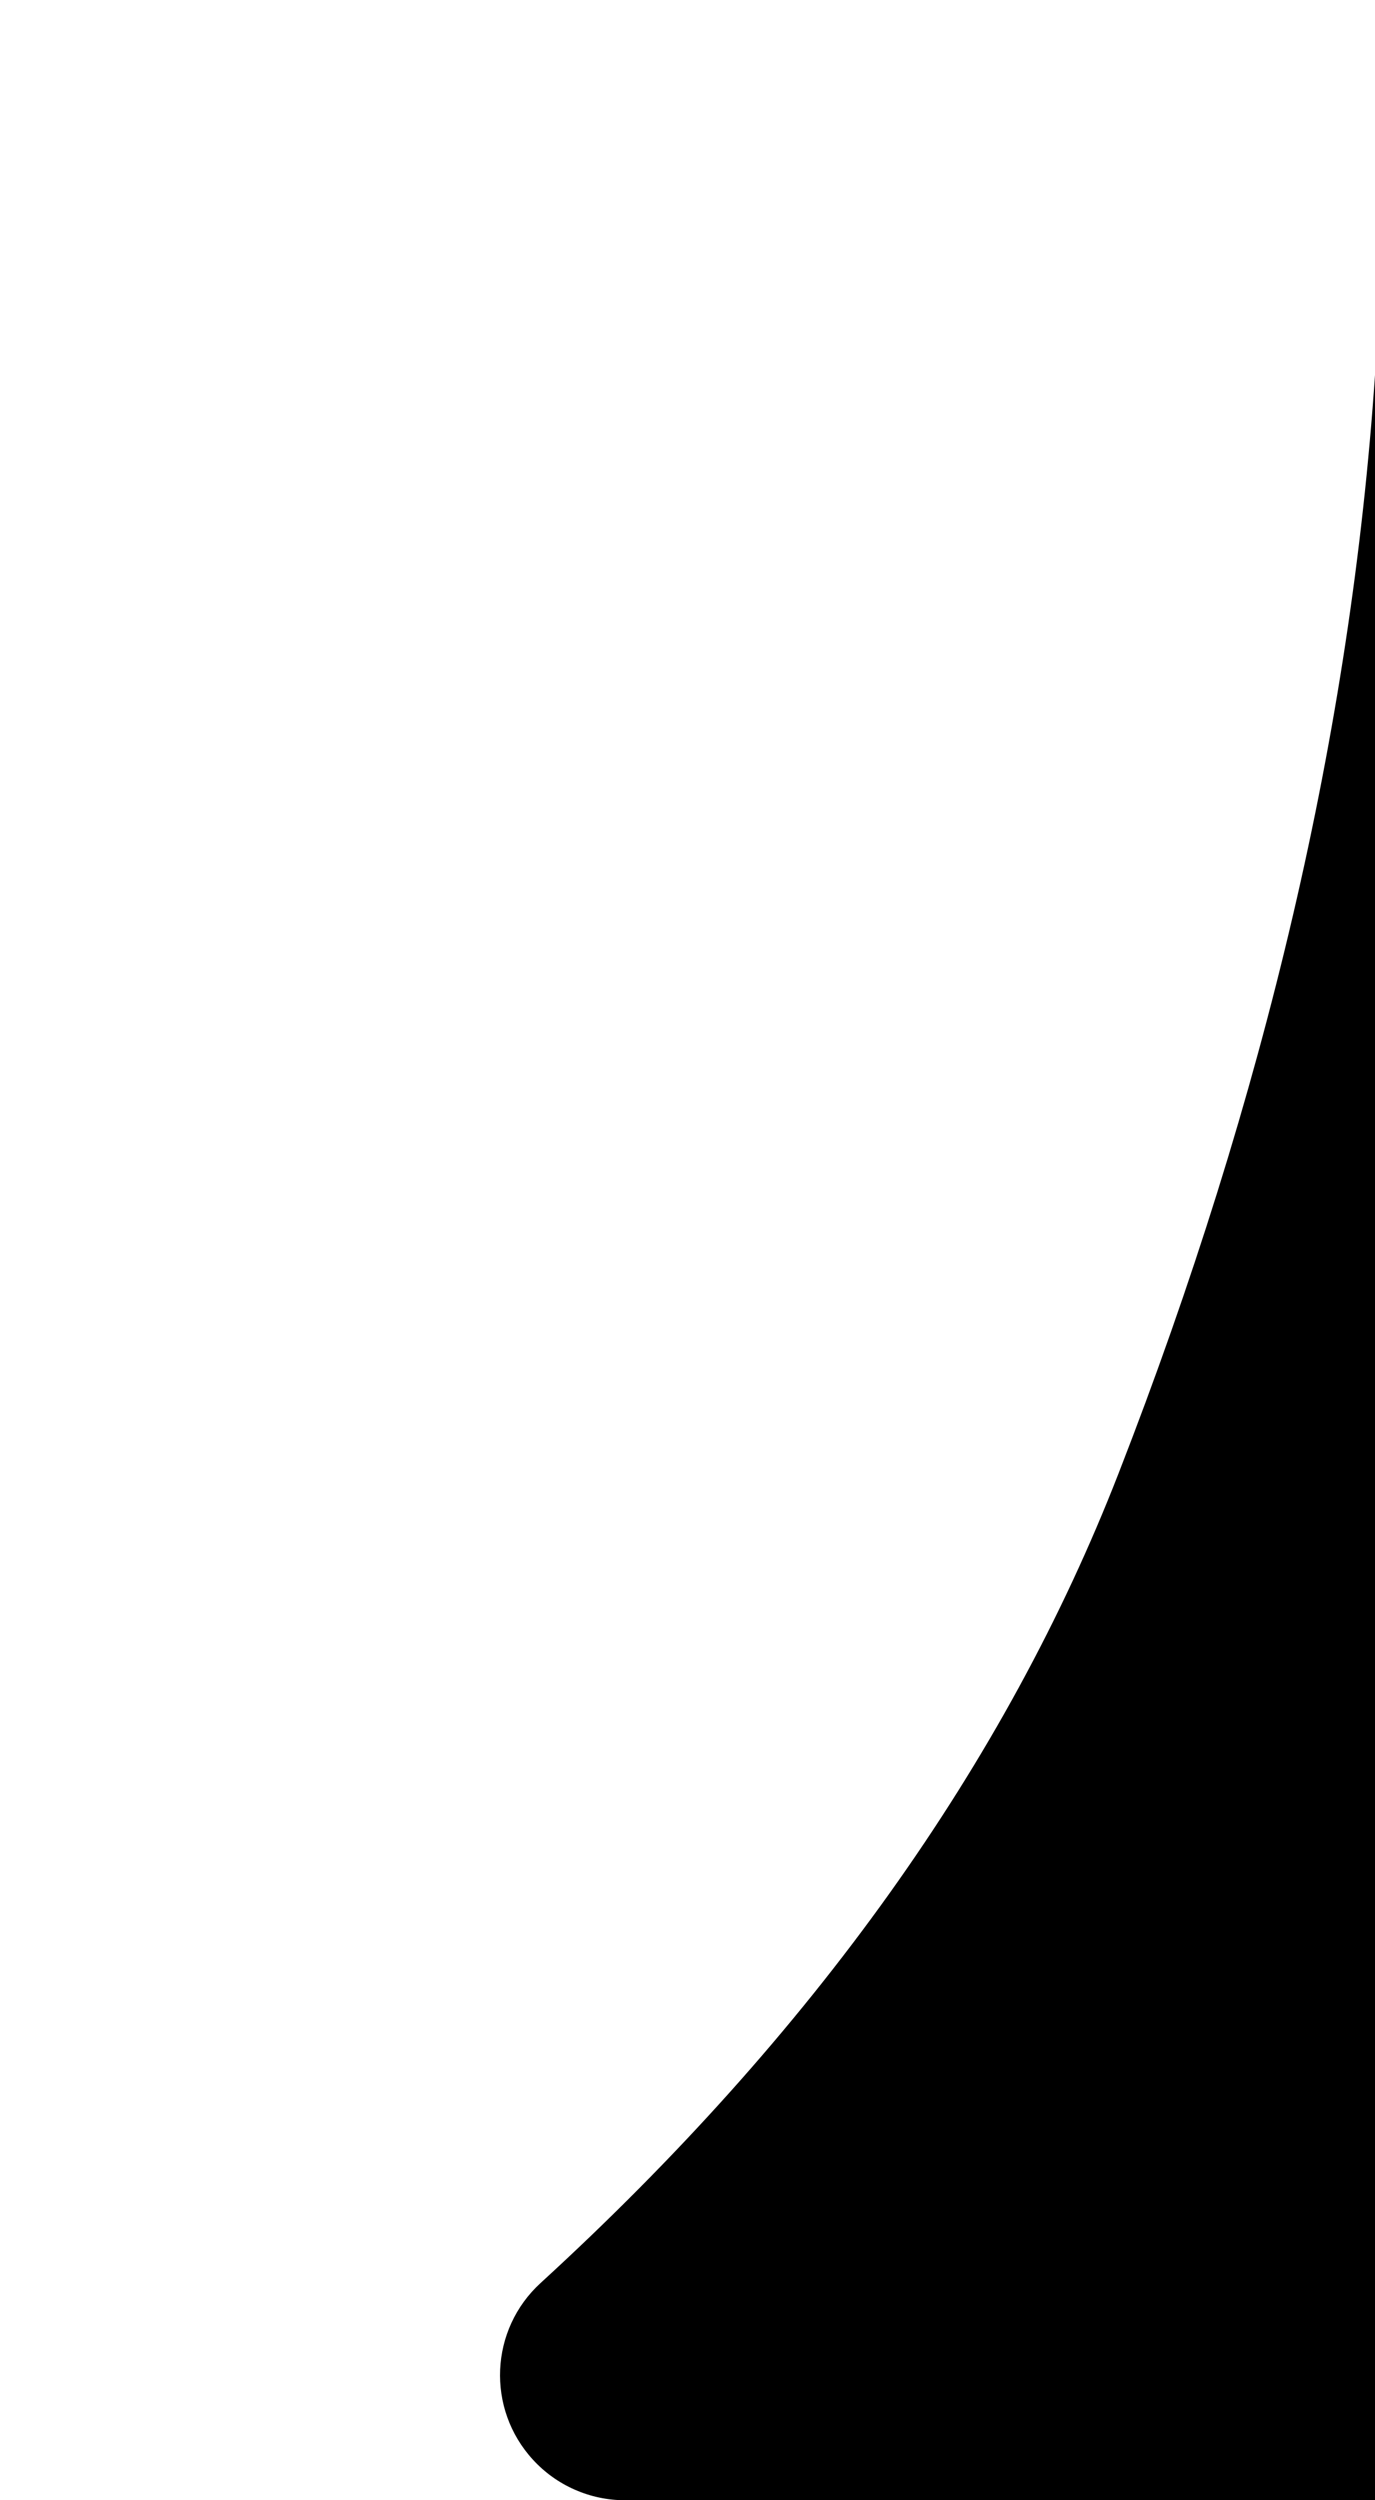 <?xml version="1.0" encoding="UTF-8"?>
<svg width="11px" height="20px" viewBox="0 0 11 20" version="1.1" xmlns="http://www.w3.org/2000/svg" xmlns:xlink="http://www.w3.org/1999/xlink">
<defs>
    <path d="M6,0 L0,0 L0,17 C0.193,14.161 0.876,11.233 2.05,8.218 C2.954,5.893 4.496,3.733 6.675,1.738 C7.083,1.365 7.11,0.732 6.737,0.325 C6.548,0.118 6.28,5.15241543e-17 6,0 Z" id="path-1"></path>
</defs>
    <use xlink:href="#path-1" transform="scale(-1, -1) translate(-11, -20)"></use>

</svg>